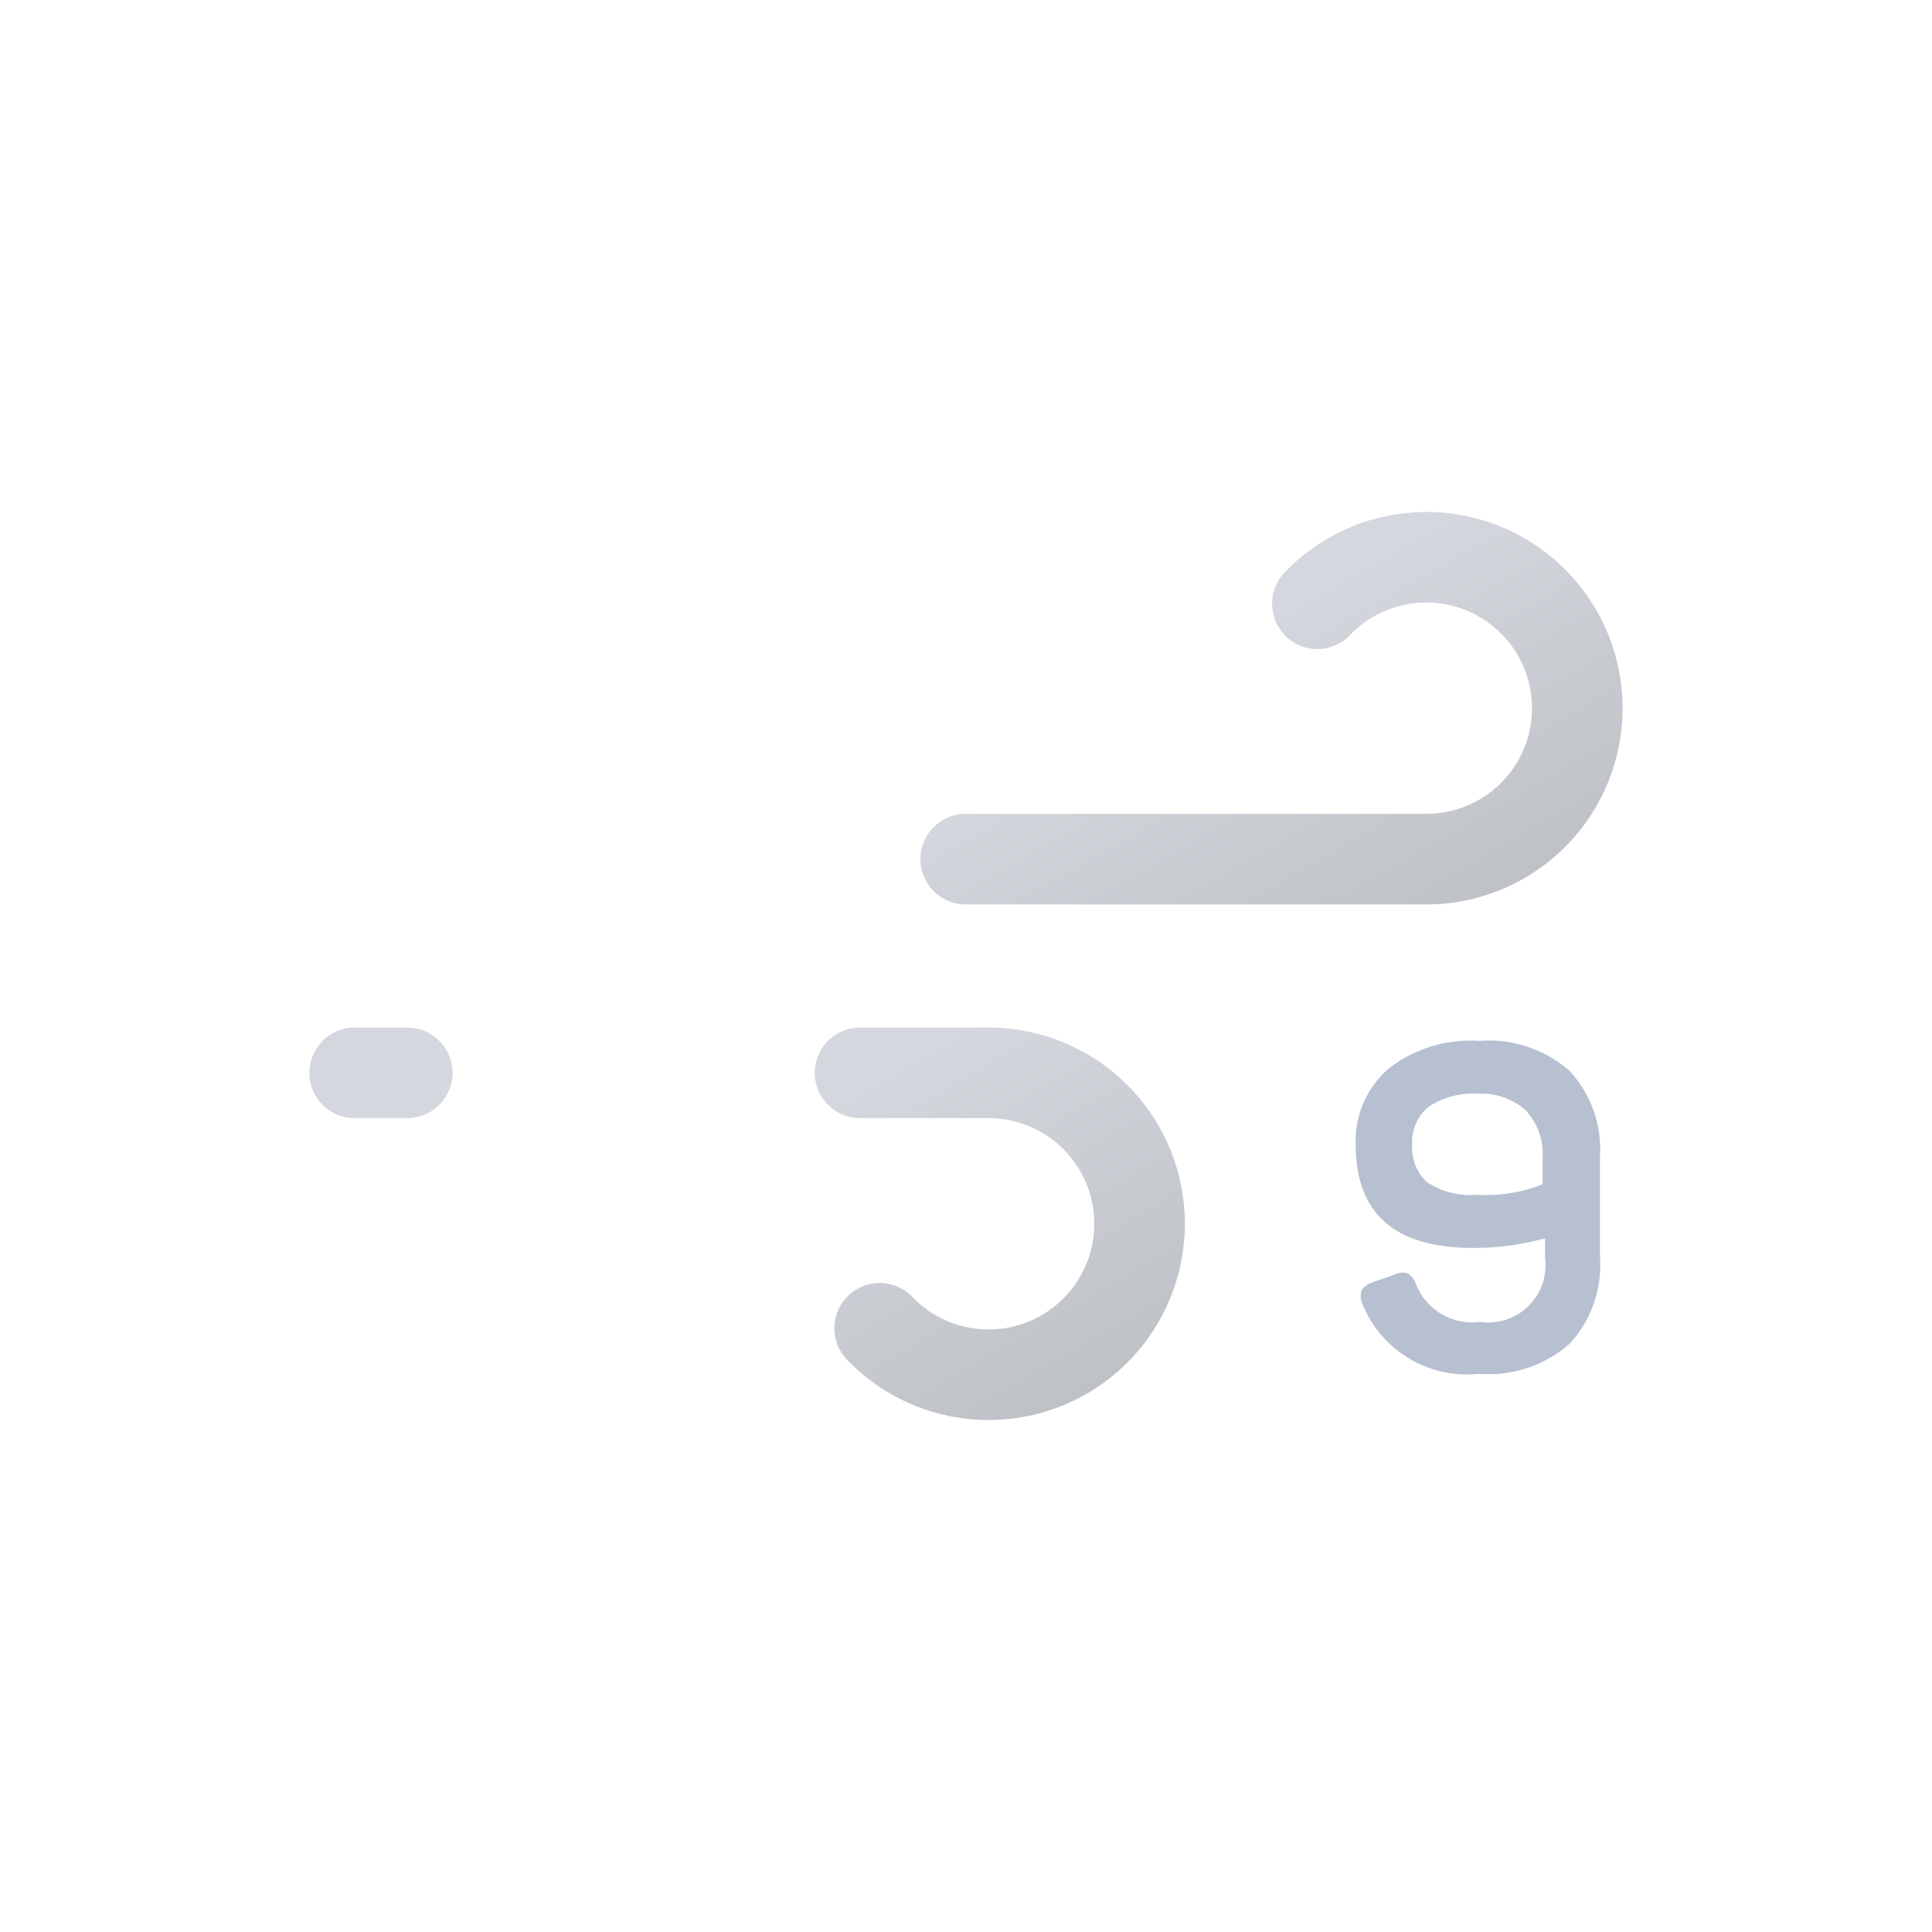 <svg xmlns="http://www.w3.org/2000/svg" xmlns:xlink="http://www.w3.org/1999/xlink" viewBox="0 0 64 64"><defs><linearGradient id="a" x1="27.56" x2="38.27" y1="17.64" y2="36.19" gradientUnits="userSpaceOnUse"><stop offset="0" stop-color="#d4d7dd"></stop><stop offset=".45" stop-color="#d4d7dd"></stop><stop offset="1" stop-color="#bec1c6"></stop></linearGradient><linearGradient id="b" x1="19.96" x2="31.37" y1="29.03" y2="48.8" xlink:href="#a"></linearGradient></defs><path fill="none" stroke="url(#a)" stroke-dasharray="35 22" stroke-linecap="round" stroke-miterlimit="10" stroke-width="3" d="M43.64 20a5 5 0 113.61 8.46h-35.5"><animate attributeName="stroke-dashoffset" dur="1.3s" repeatCount="indefinite" values="-57; 57"></animate></path><path fill="none" stroke="url(#b)" stroke-dasharray="24 15" stroke-linecap="round" stroke-miterlimit="10" stroke-width="3" d="M29.14 44a5 5 0 103.61-8.46h-21"><animate attributeName="stroke-dashoffset" begin="-.325s" dur="1.3s" repeatCount="indefinite" values="-39; 39"></animate></path><path fill="#B6C0D0" d="M48.79 41.34q-3.88 0-3.88-3.42A3.15 3.15 0 0146 35.4a4.41 4.41 0 013-.92 4.06 4.06 0 013 1 3.85 3.85 0 011 2.87v3.28a3.84 3.84 0 01-1 2.88 4.05 4.05 0 01-3 1 3.74 3.74 0 01-3.89-2.37.65.65 0 010-.41.73.73 0 01.35-.25l.8-.28a.49.49 0 01.4 0 .69.69 0 01.25.35 2 2 0 002.11 1.24 1.9 1.9 0 002.16-2.14v-.63a8.91 8.91 0 01-2.39.32zm1.75-4.56a2.2 2.2 0 00-1.6-.55 2.66 2.66 0 00-1.61.43 1.5 1.5 0 00-.55 1.26 1.56 1.56 0 00.5 1.25 2.65 2.65 0 001.64.41 5.11 5.11 0 002.18-.35v-.85a2.12 2.12 0 00-.56-1.6z"></path></svg>
